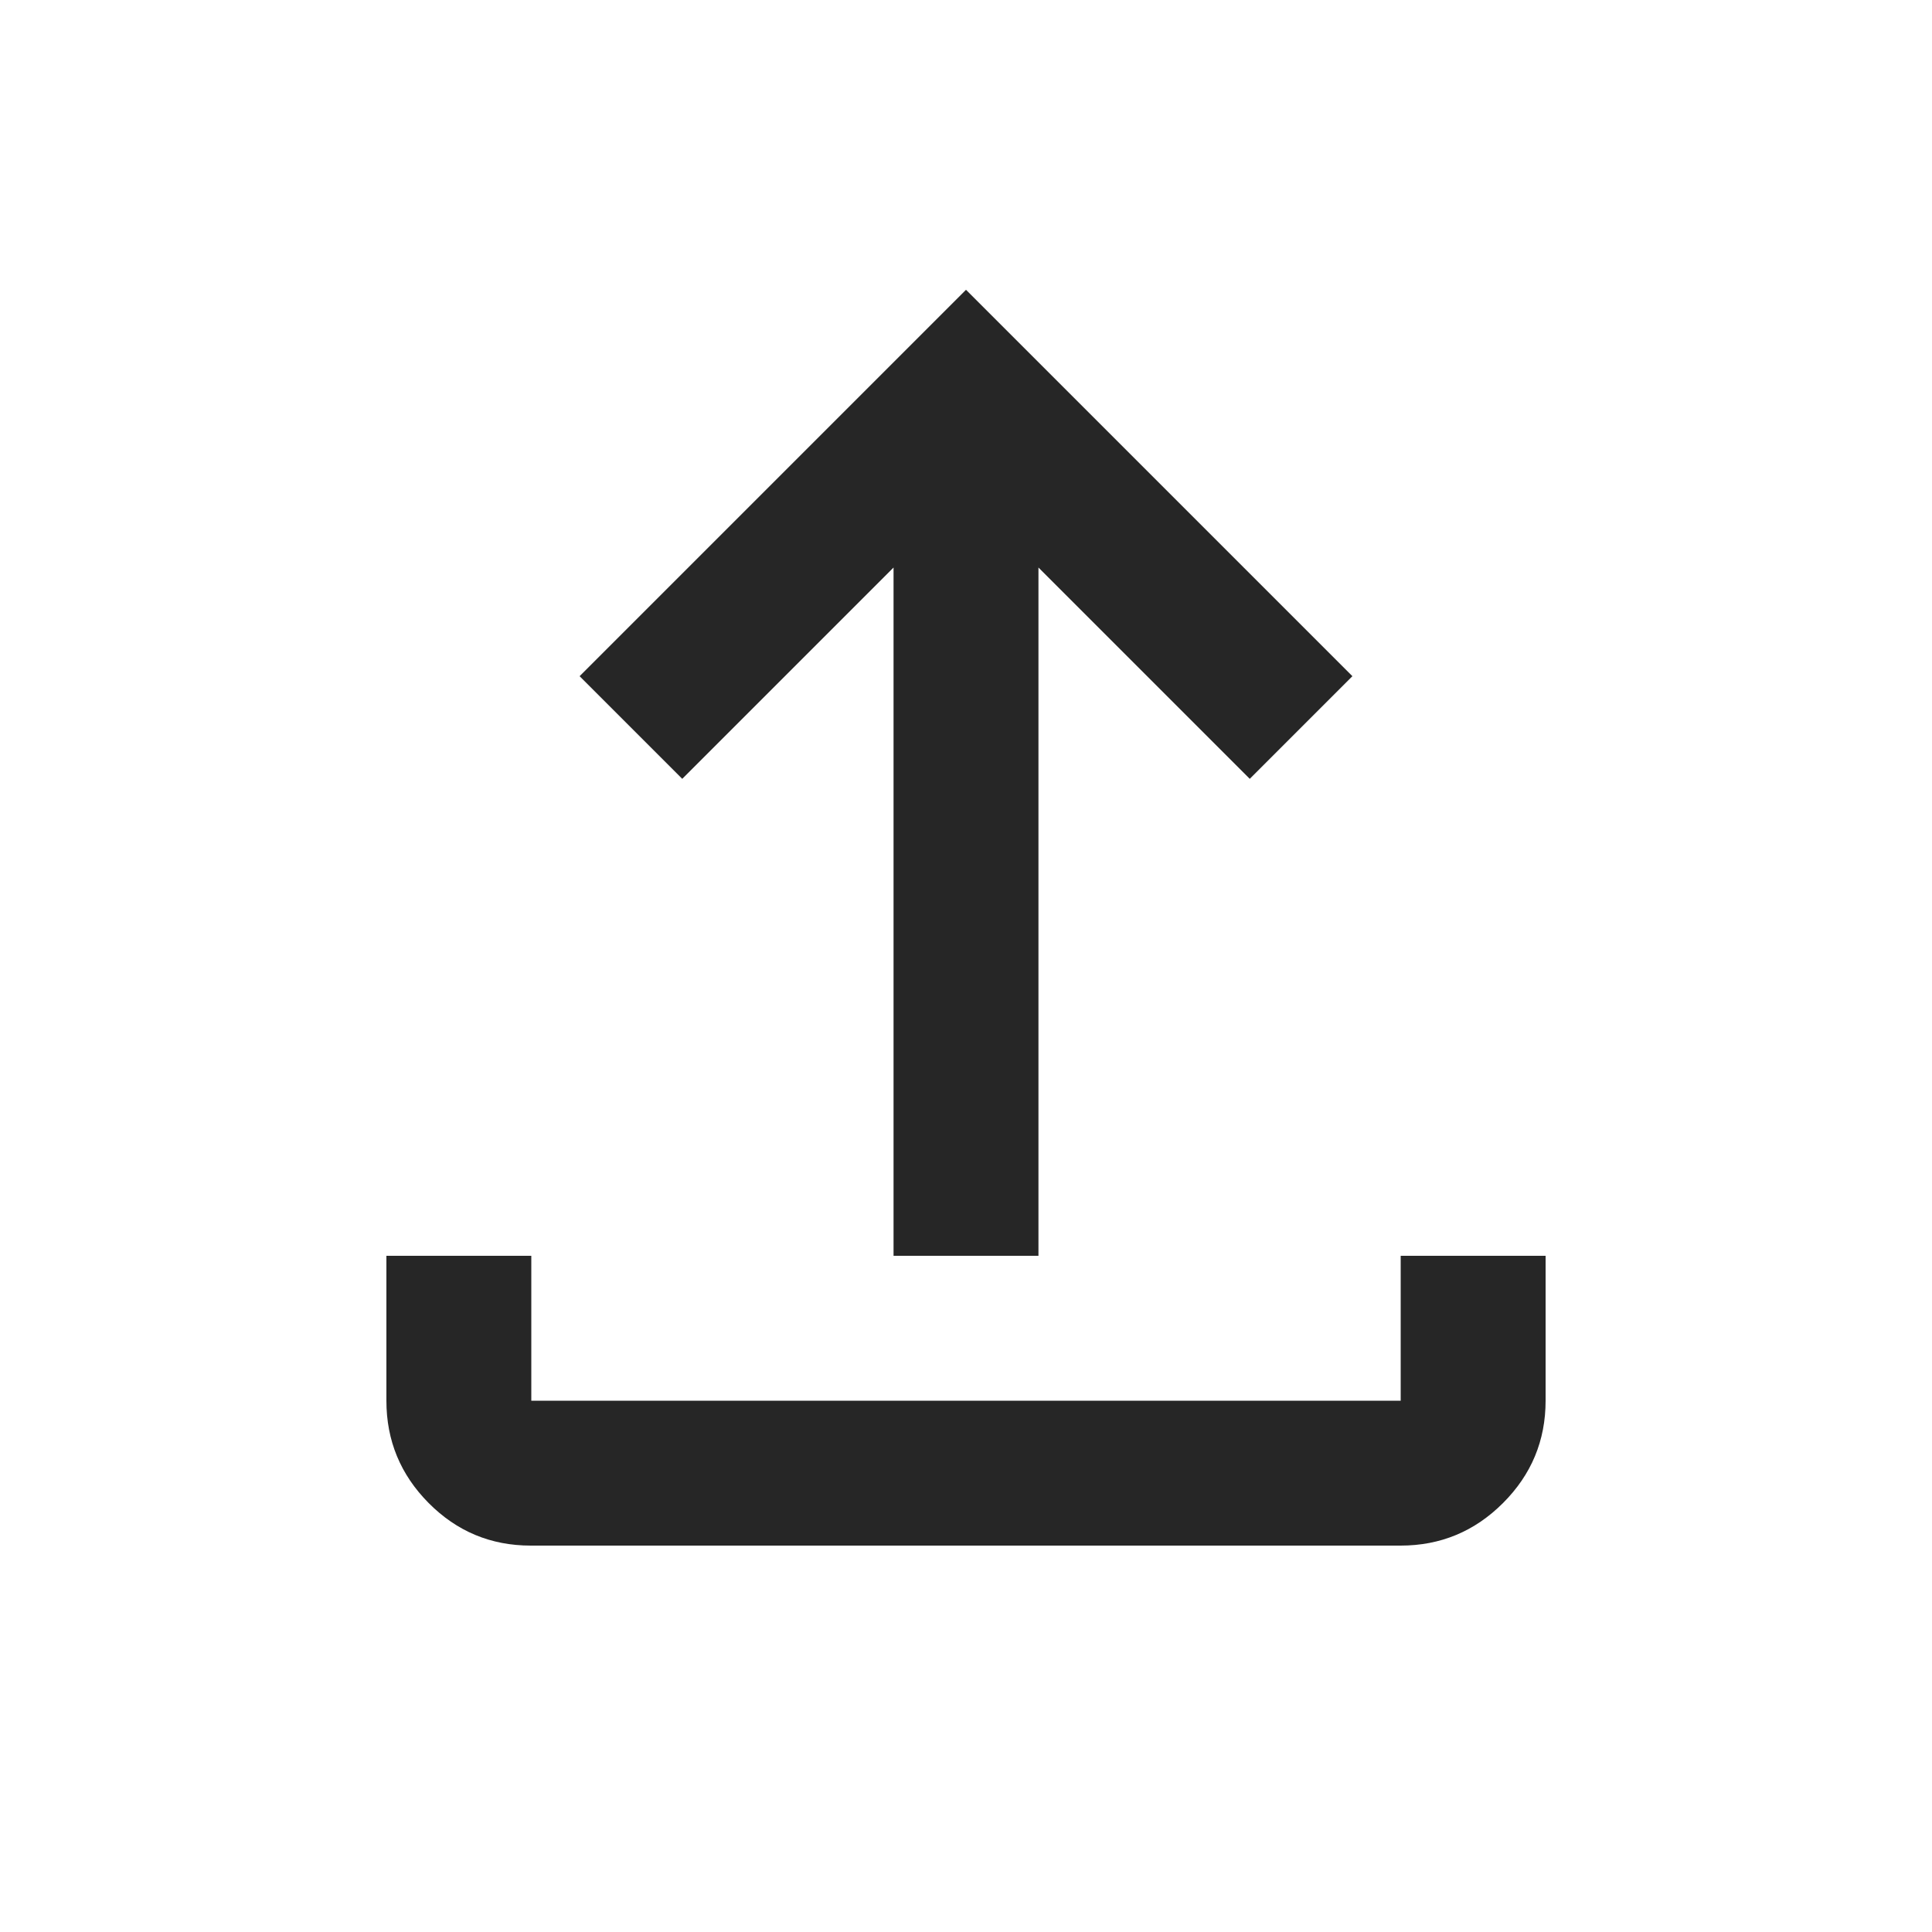 <svg xmlns="http://www.w3.org/2000/svg" height="20px" viewBox="0 -960 960 960" width="20px" fill="rgba(0,0,0,.85)"><path d="M444-336v-342L339-573l-51-51 192-192 192 192-51 51-105-105v342h-72ZM263.72-192Q234-192 213-213.15T192-264v-72h72v72h432v-72h72v72q0 29.7-21.16 50.85Q725.68-192 695.96-192H263.72Z"/></svg>